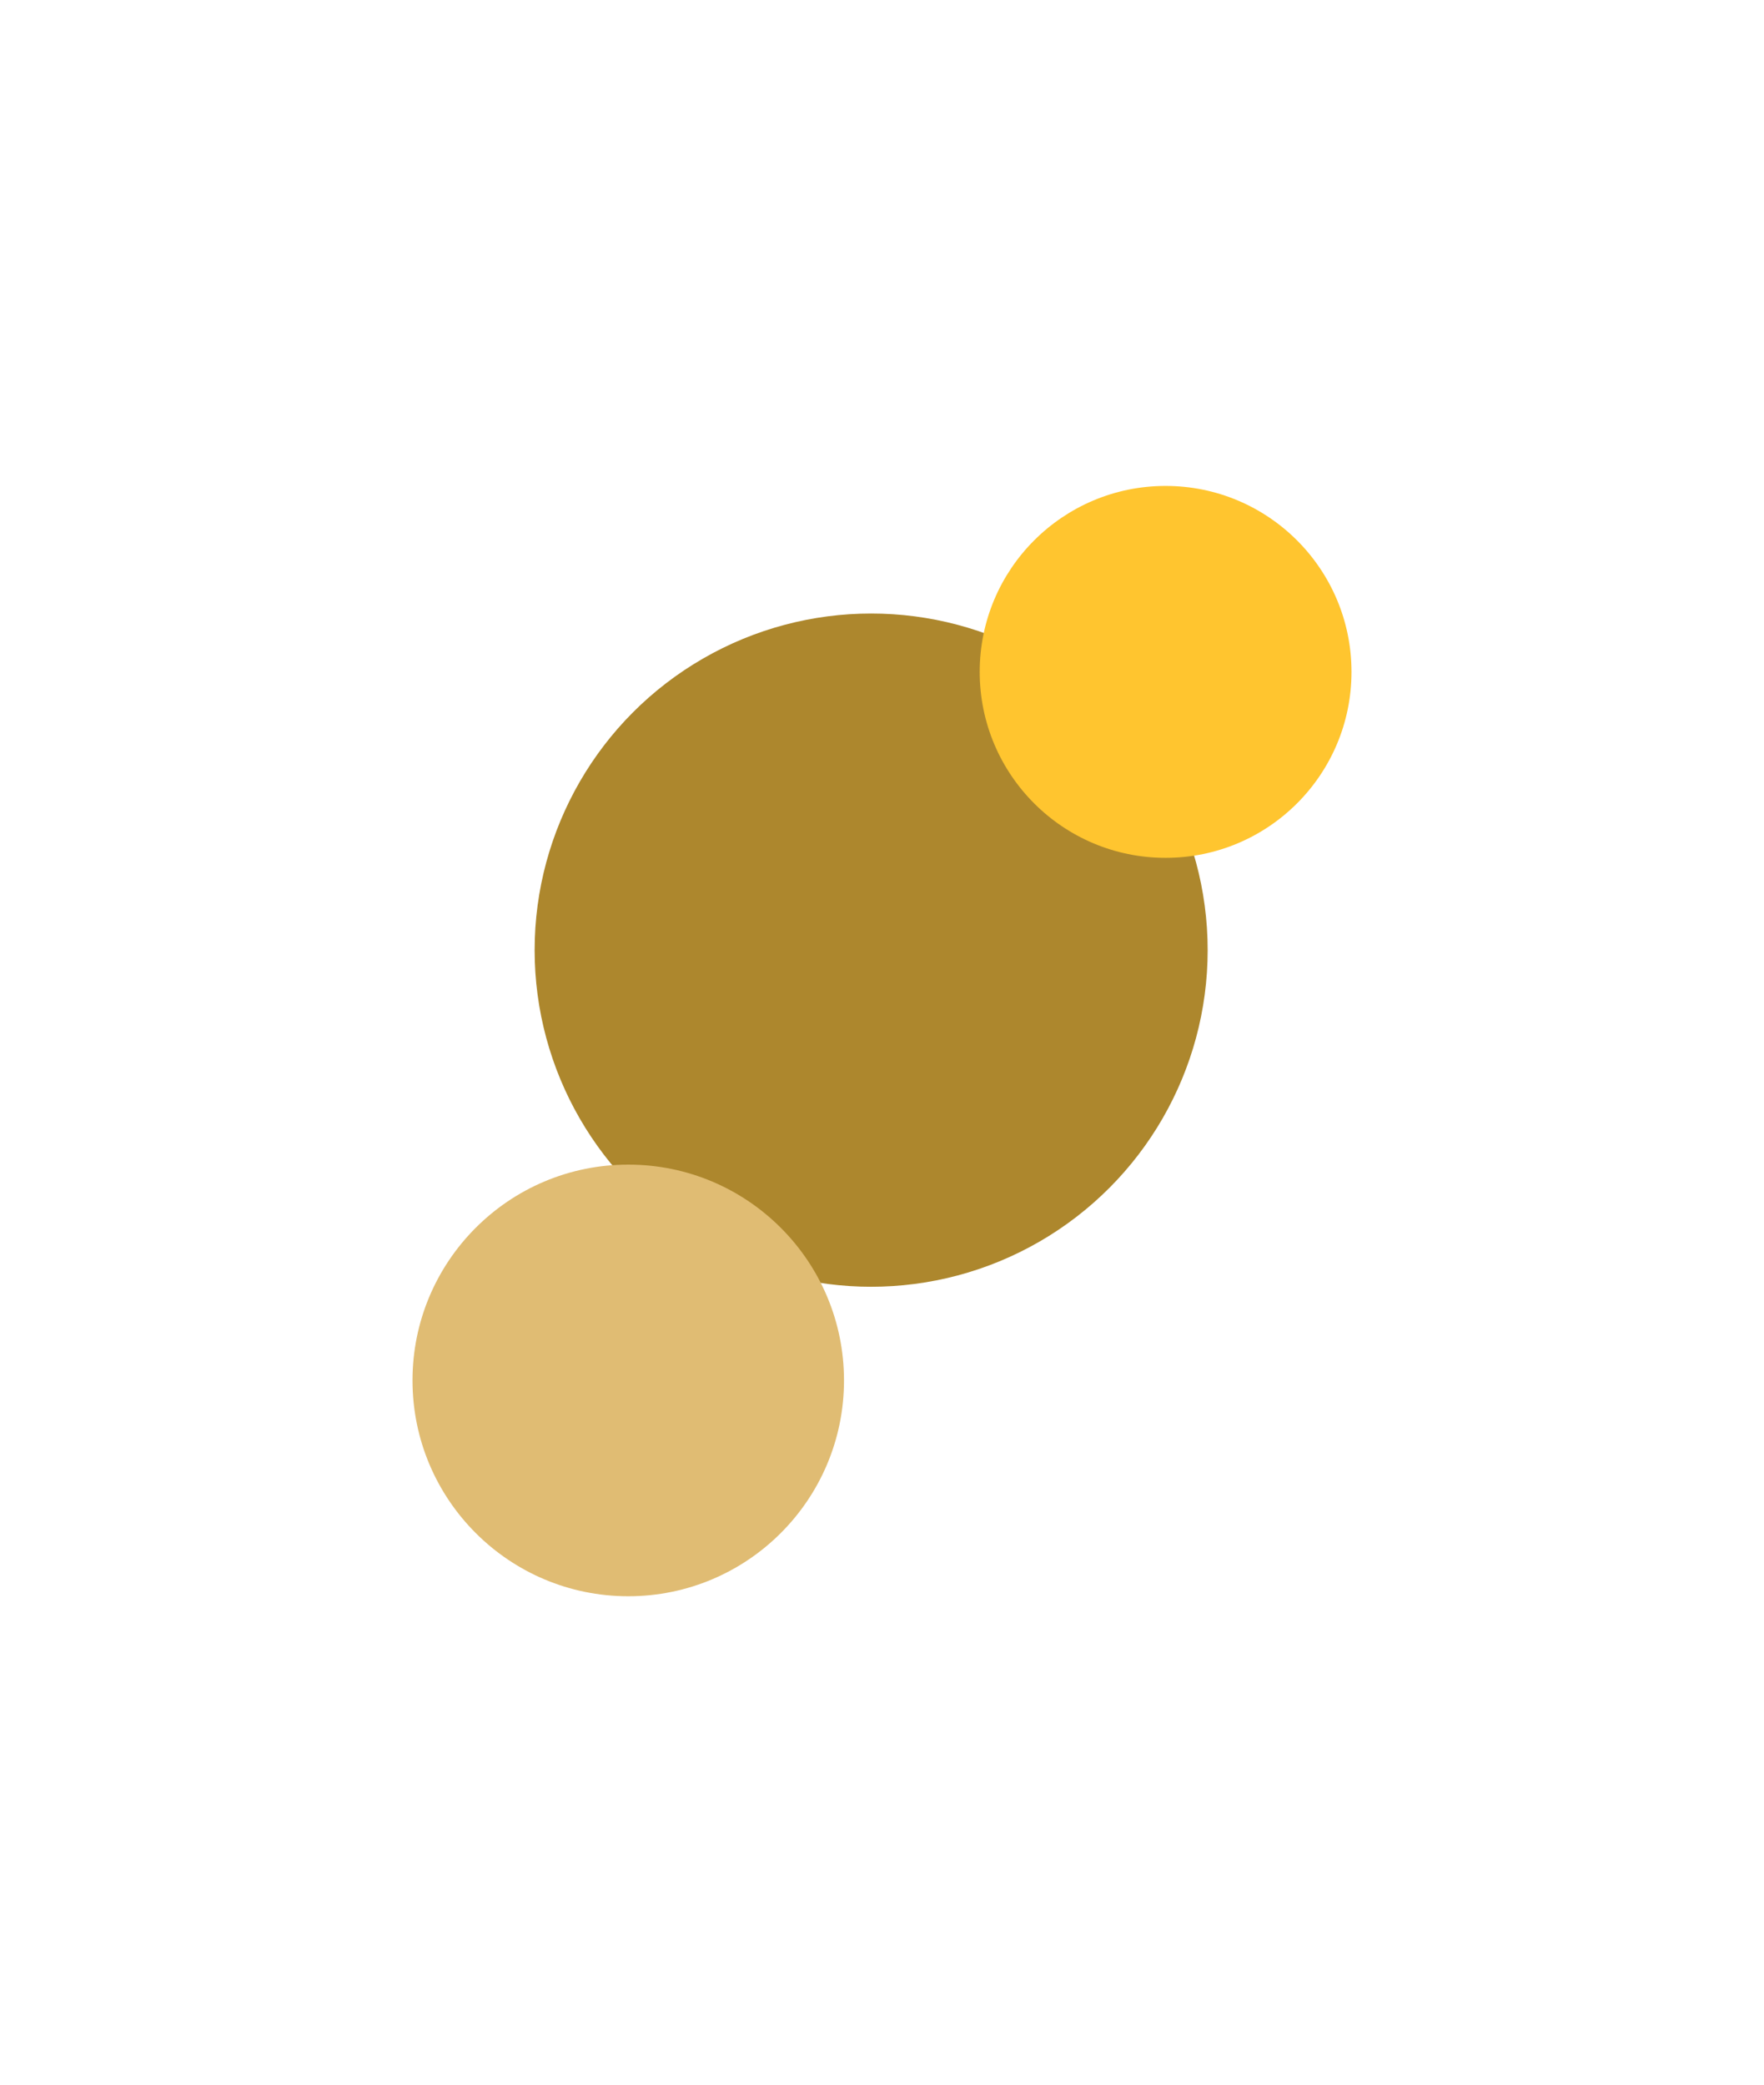 <svg width="650" height="768" viewBox="0 0 650 768" fill="none" xmlns="http://www.w3.org/2000/svg">
<g id="Property 1=Default">
<g id="Ellipse 241" style="mix-blend-mode:plus-lighter" filter="url(#filter0_f_69_2291)">
<ellipse cx="321" cy="350" rx="124" ry="124" fill="#AD872D">
                                    <animate attributeName="cx" values="321;386;366;321" begin="0s" dur="3s" repeatCount="indefinite" fill="freeze" calcMode="linear" keyTimes="0;0.333;0.667;1"/>
                                    <animate attributeName="cy" values="350;326;442;350" begin="0s" dur="3s" repeatCount="indefinite" fill="freeze" calcMode="linear" keyTimes="0;0.333;0.667;1"/></ellipse>
</g>
<g id="Ellipse 242" filter="url(#filter1_f_69_2291)">
<ellipse cx="231.5" cy="508.5" rx="79.5" ry="79.5" fill="#E0BC73">
                                    <animate attributeName="cx" values="231.5;218.5;429.5;231.5" begin="0s" dur="3s" repeatCount="indefinite" fill="freeze" calcMode="linear" keyTimes="0;0.333;0.667;1"/>
                                    <animate attributeName="cy" values="508.5;325.5;281.5;508.5" begin="0s" dur="3s" repeatCount="indefinite" fill="freeze" calcMode="linear" keyTimes="0;0.333;0.667;1"/></ellipse>
</g>
<g id="Ellipse 34" filter="url(#filter2_f_69_2291)">
<ellipse cx="429.5" cy="247.5" rx="68.5" ry="68.5" fill="#FFC52F">
                                    <animate attributeName="cx" values="429.5;385.5;209.5;429.5" begin="0s" dur="3s" repeatCount="indefinite" fill="freeze" calcMode="linear" keyTimes="0;0.333;0.667;1"/>
                                    <animate attributeName="cy" values="247.5;497.5;373.5;247.5" begin="0s" dur="3s" repeatCount="indefinite" fill="freeze" calcMode="linear" keyTimes="0;0.333;0.667;1"/></ellipse>
</g>

                                    </g>
<defs>
<filter id="filter0_f_69_2291" x="-19.5" y="9.5" width="681" height="681" filterUnits="userSpaceOnUse" color-interpolation-filters="sRGB">
<feFlood flood-opacity="0" result="BackgroundImageFix"/>
<feBlend mode="normal" in="SourceGraphic" in2="BackgroundImageFix" result="shape"/>
<feGaussianBlur stdDeviation="108.25" result="effect1_foregroundBlur_69_2291">
                                    </feGaussianBlur>

                                    
                                    <animate attributeName="x" values="-19.5;45.5;25.5;-19.5" begin="0s" dur="3s" repeatCount="indefinite" fill="freeze" calcMode="linear" keyTimes="0;0.333;0.667;1"/>
                                    <animate attributeName="y" values="9.5;-14.5;101.5;9.5" begin="0s" dur="3s" repeatCount="indefinite" fill="freeze" calcMode="linear" keyTimes="0;0.333;0.667;1"/></filter>
<filter id="filter1_f_69_2291" x="52" y="329" width="359" height="359" filterUnits="userSpaceOnUse" color-interpolation-filters="sRGB">
<feFlood flood-opacity="0" result="BackgroundImageFix"/>
<feBlend mode="normal" in="SourceGraphic" in2="BackgroundImageFix" result="shape"/>
<feGaussianBlur stdDeviation="50" result="effect1_foregroundBlur_69_2291">
                                    </feGaussianBlur>

                                    
                                    <animate attributeName="x" values="52;39;250;52" begin="0s" dur="3s" repeatCount="indefinite" fill="freeze" calcMode="linear" keyTimes="0;0.333;0.667;1"/>
                                    <animate attributeName="y" values="329;146;102;329" begin="0s" dur="3s" repeatCount="indefinite" fill="freeze" calcMode="linear" keyTimes="0;0.333;0.667;1"/></filter>
<filter id="filter2_f_69_2291" x="261" y="79" width="337" height="337" filterUnits="userSpaceOnUse" color-interpolation-filters="sRGB">
<feFlood flood-opacity="0" result="BackgroundImageFix"/>
<feBlend mode="normal" in="SourceGraphic" in2="BackgroundImageFix" result="shape"/>
<feGaussianBlur stdDeviation="50" result="effect1_foregroundBlur_69_2291">
                                    </feGaussianBlur>

                                    
                                    <animate attributeName="x" values="261;217;41;261" begin="0s" dur="3s" repeatCount="indefinite" fill="freeze" calcMode="linear" keyTimes="0;0.333;0.667;1"/>
                                    <animate attributeName="y" values="79;329;205;79" begin="0s" dur="3s" repeatCount="indefinite" fill="freeze" calcMode="linear" keyTimes="0;0.333;0.667;1"/></filter>
</defs>
</svg>